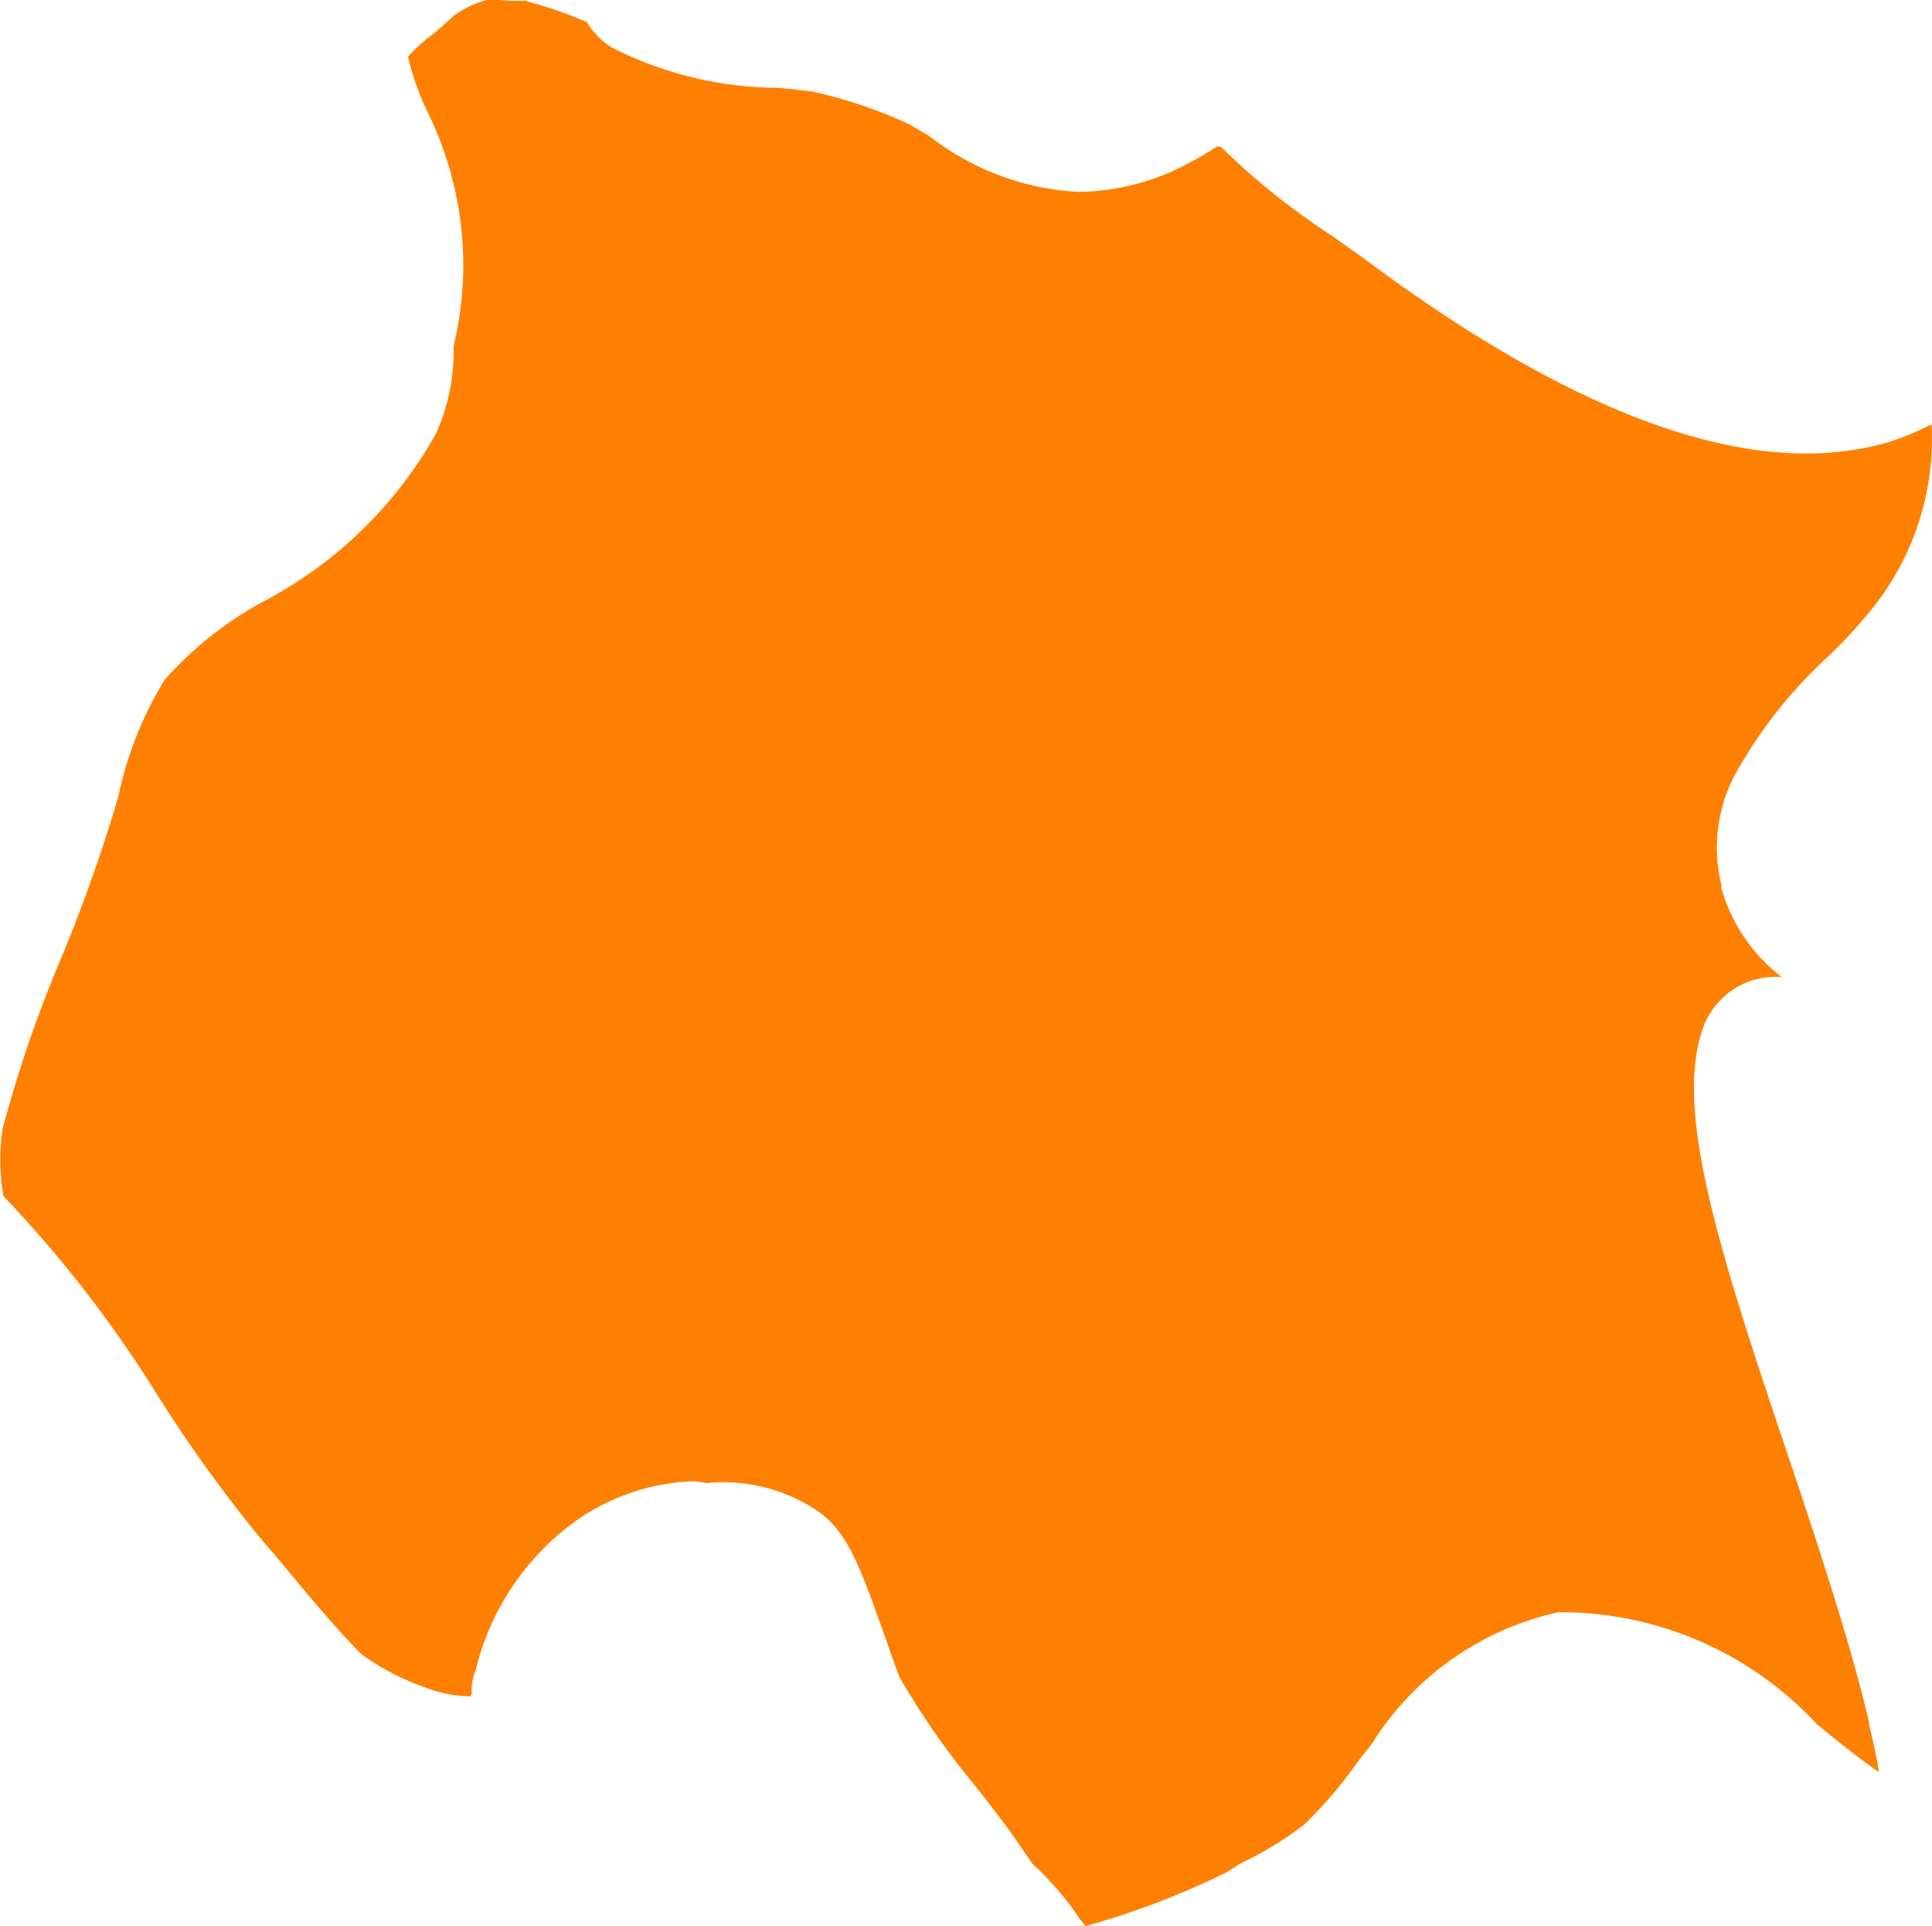 <svg xmlns="http://www.w3.org/2000/svg" width="12.525" height="12.487" viewBox="0 0 12.525 12.487">
  <path id="Trazado_30" data-name="Trazado 30" d="M294.4,324.119a9.018,9.018,0,0,0,.687.944c.064.073.135.158.209.247.116.139.26.31.409.461a1.6,1.6,0,0,0,.412.215.827.827,0,0,0,.295.058l.008-.02a.351.351,0,0,1,.026-.15,1.676,1.676,0,0,1,.592-.924,1.4,1.4,0,0,1,.822-.3.674.674,0,0,1,.082.012,1.091,1.091,0,0,1,.71.174c.2.132.282.355.443.81.041.115.077.221.1.277a5.122,5.122,0,0,0,.488.7c.1.128.2.255.287.382l.086.126a1.9,1.9,0,0,1,.308.359c.011.016.025.028.035.044a5.26,5.26,0,0,0,.9-.342c.039-.019.072-.046.11-.067a2.233,2.233,0,0,0,.406-.248,2.841,2.841,0,0,0,.351-.411c.028-.037.06-.076.089-.113a1.913,1.913,0,0,1,1.209-.854c.008,0,.015,0,.023,0a2.266,2.266,0,0,1,1.655.727c.112.091.269.22.4.308-.011-.086-.038-.2-.063-.309l0-.011c-.117-.509-.352-1.214-.518-1.709-.47-1.392-.747-2.272-.556-2.8a.5.5,0,0,1,.311-.3.51.51,0,0,1,.186-.024h.01a1.108,1.108,0,0,1-.39-.574c0-.016,0-.031-.006-.046a1.016,1.016,0,0,1,.087-.679,3.016,3.016,0,0,1,.606-.774,2.87,2.87,0,0,0,.247-.263,1.758,1.758,0,0,0,.428-1.247,1.741,1.741,0,0,1-.257.109c-.865.269-2.019-.135-3.428-1.187l-.206-.146a4.658,4.658,0,0,1-.717-.575l-.025,0a2.4,2.4,0,0,1-.3.164,1.547,1.547,0,0,1-.6.129,1.723,1.723,0,0,1-.958-.357c-.039-.025-.087-.052-.129-.078a3.053,3.053,0,0,0-.637-.216c-.074-.008-.146-.018-.225-.024a2.388,2.388,0,0,1-1.075-.262.5.5,0,0,1-.161-.164,2.849,2.849,0,0,0-.4-.138,1.627,1.627,0,0,1-.227-.01.646.646,0,0,0-.237.108c-.055.052-.108.1-.155.135a1.043,1.043,0,0,0-.14.13,1.744,1.744,0,0,0,.137.379,2.243,2.243,0,0,1,.158,1.5,1.278,1.278,0,0,1-.117.571,2.75,2.75,0,0,1-1.13,1.089,2.35,2.35,0,0,0-.626.5,2.378,2.378,0,0,0-.3.757,10.274,10.274,0,0,1-.38,1.07,8.223,8.223,0,0,0-.371,1.087,1.41,1.41,0,0,0,.006.432A7.963,7.963,0,0,1,294.4,324.119Z" transform="translate(-293.362 -315.048)" fill="#ff8000"/>
</svg>
